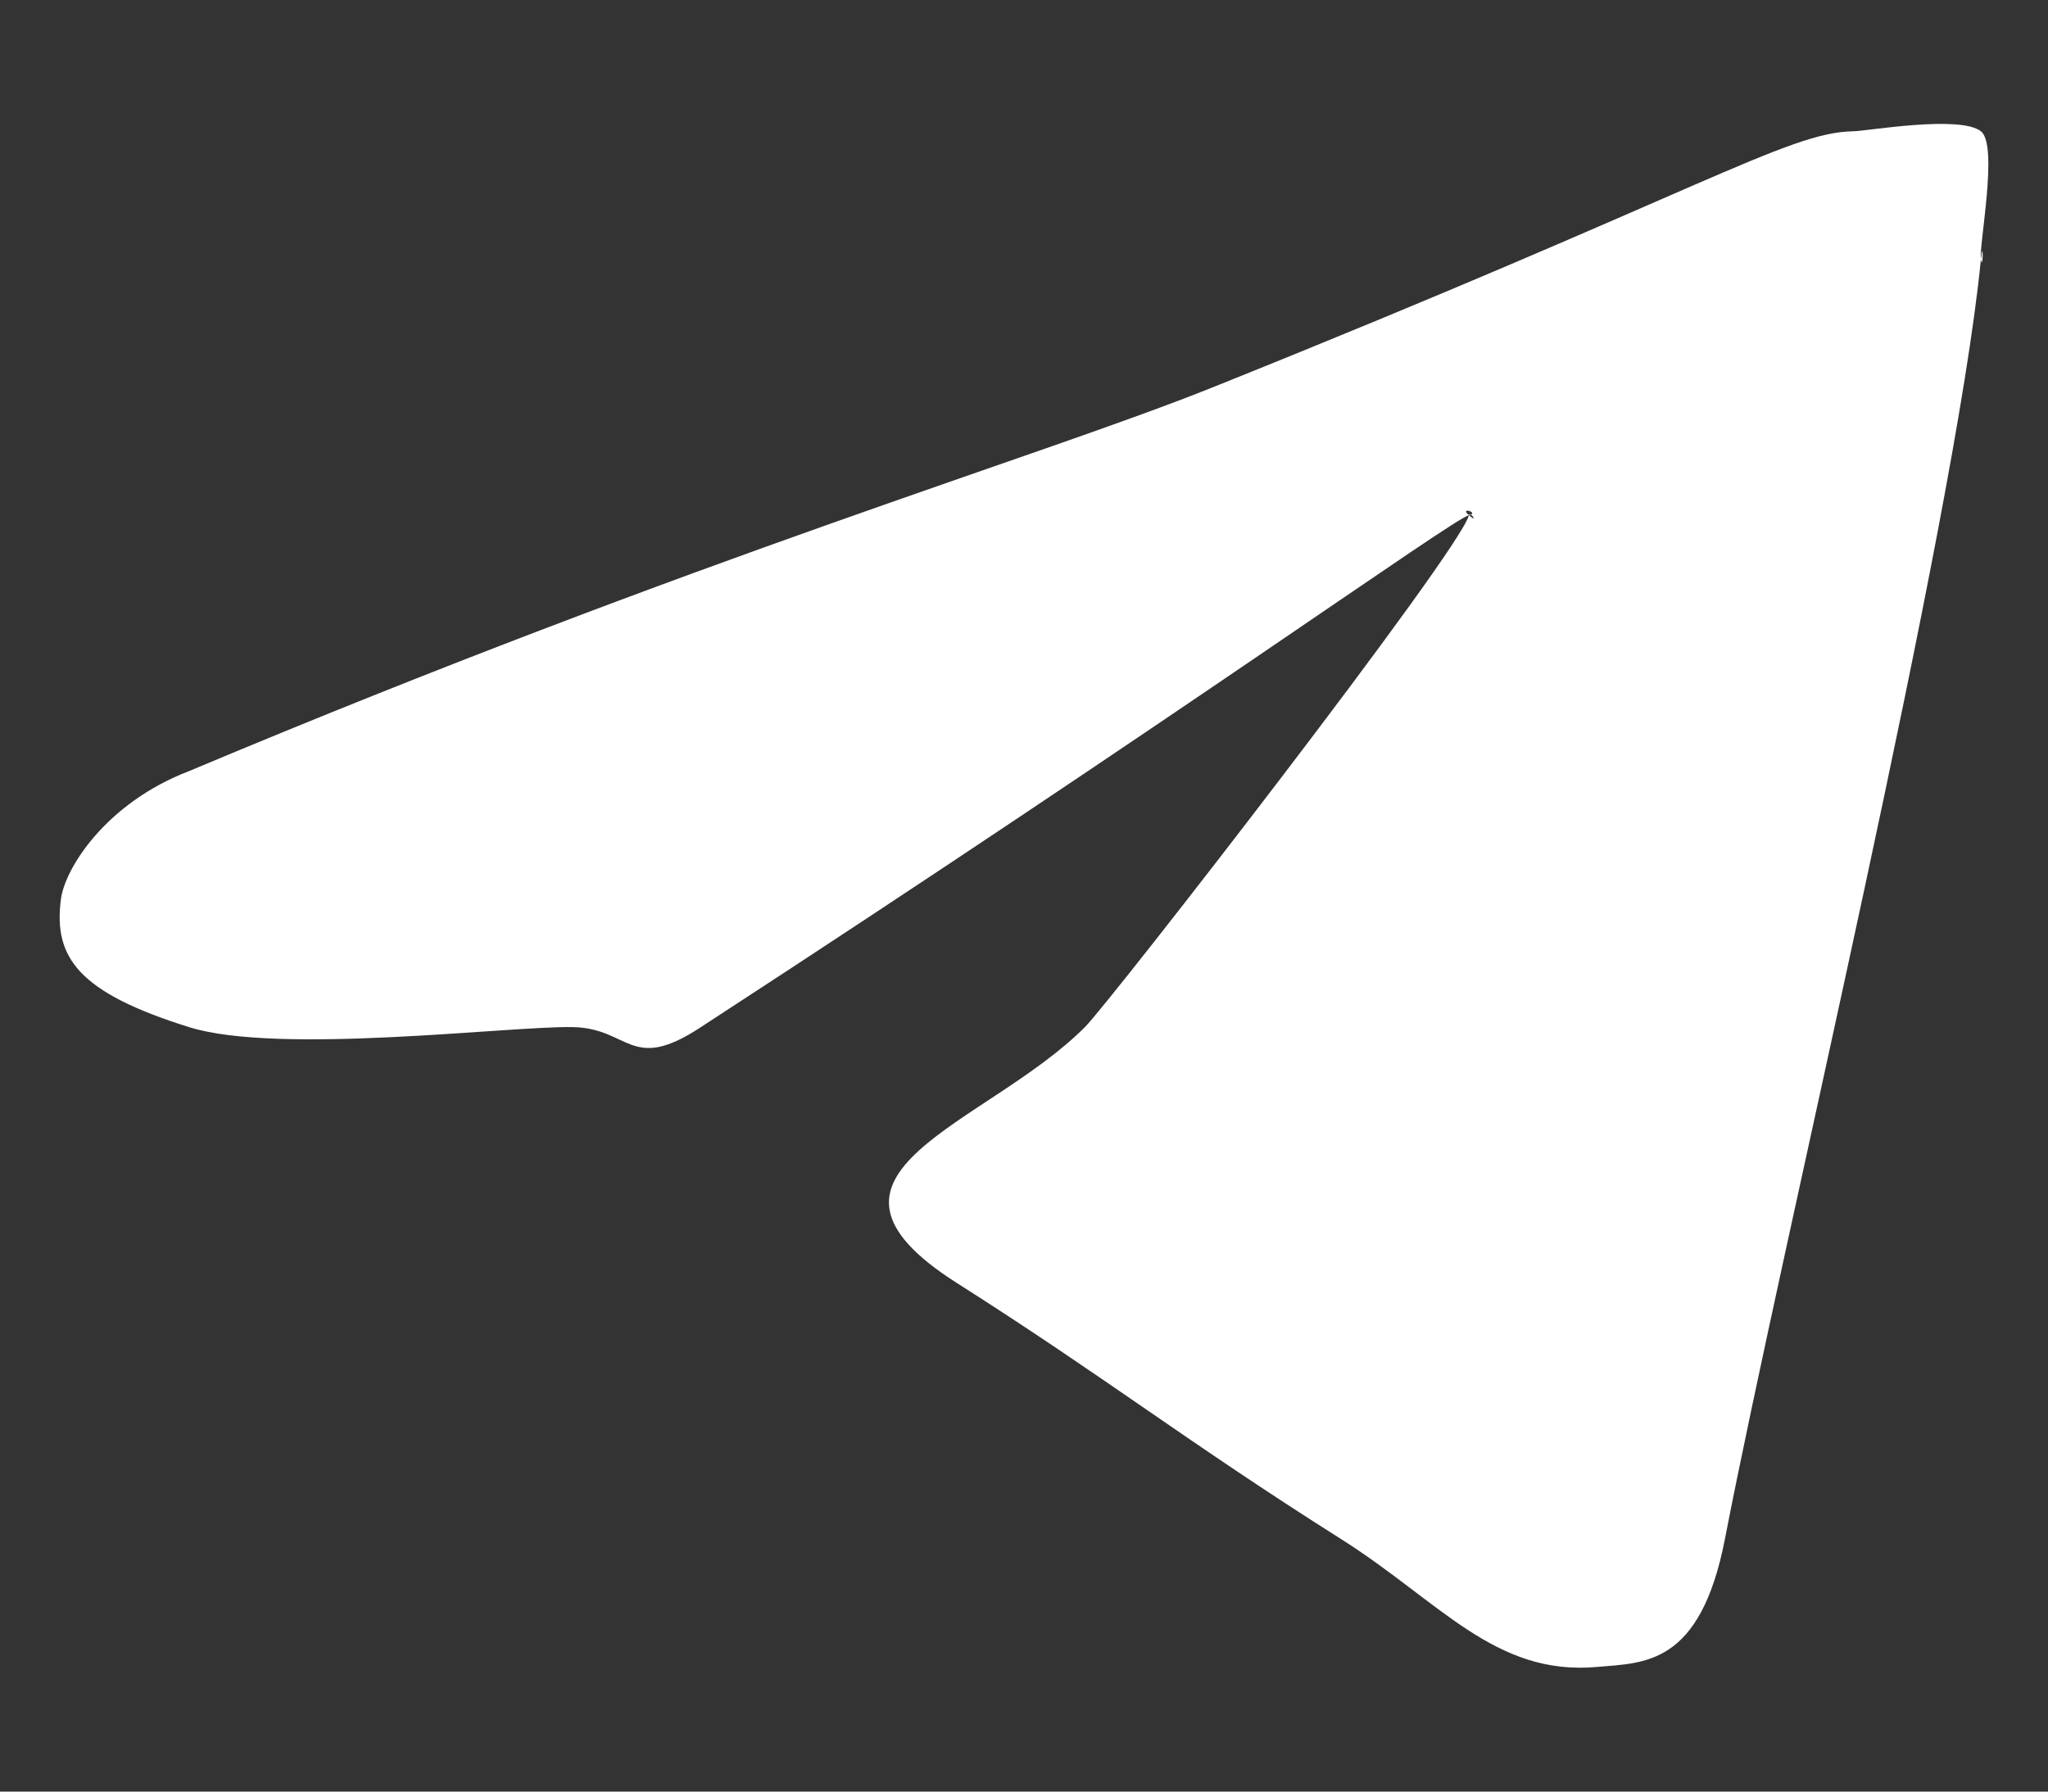 <svg width="16" height="14" viewBox="0 0 16 14" fill="none" xmlns="http://www.w3.org/2000/svg">
<rect x="0" y="0" width="16" height="14" fill="#333333" stroke="none"/>
<path fill-rule="evenodd" clip-rule="evenodd" d="M1.476 6.026C5.484 4.342 8.139 3.563 9.476 3.026C13.294 1.494 13.959 1.035 14.476 1.026C14.59 1.024 15.311 0.897 15.476 1.026C15.615 1.135 15.458 1.923 15.476 2.026C15.494 2.129 15.494 1.842 15.476 2.026C15.269 4.123 13.931 9.677 13.476 12.026C13.283 13.02 12.843 12.993 12.476 13.026C11.677 13.097 11.249 12.515 10.476 12.026C9.266 11.261 8.651 10.773 7.476 10.026C6.118 9.163 7.702 8.801 8.476 8.026C8.678 7.823 11.408 4.306 11.476 4.026C11.484 3.991 11.556 4.095 11.476 4.026C11.396 3.957 11.562 4.007 11.476 4.026C11.354 4.053 9.221 5.588 5.476 8.026C4.927 8.389 4.921 8.035 4.476 8.026C3.985 8.016 2.178 8.246 1.476 8.026C0.615 7.756 0.416 7.485 0.476 7.026C0.507 6.787 0.825 6.276 1.476 6.026Z" fill="white"/>
</svg>
